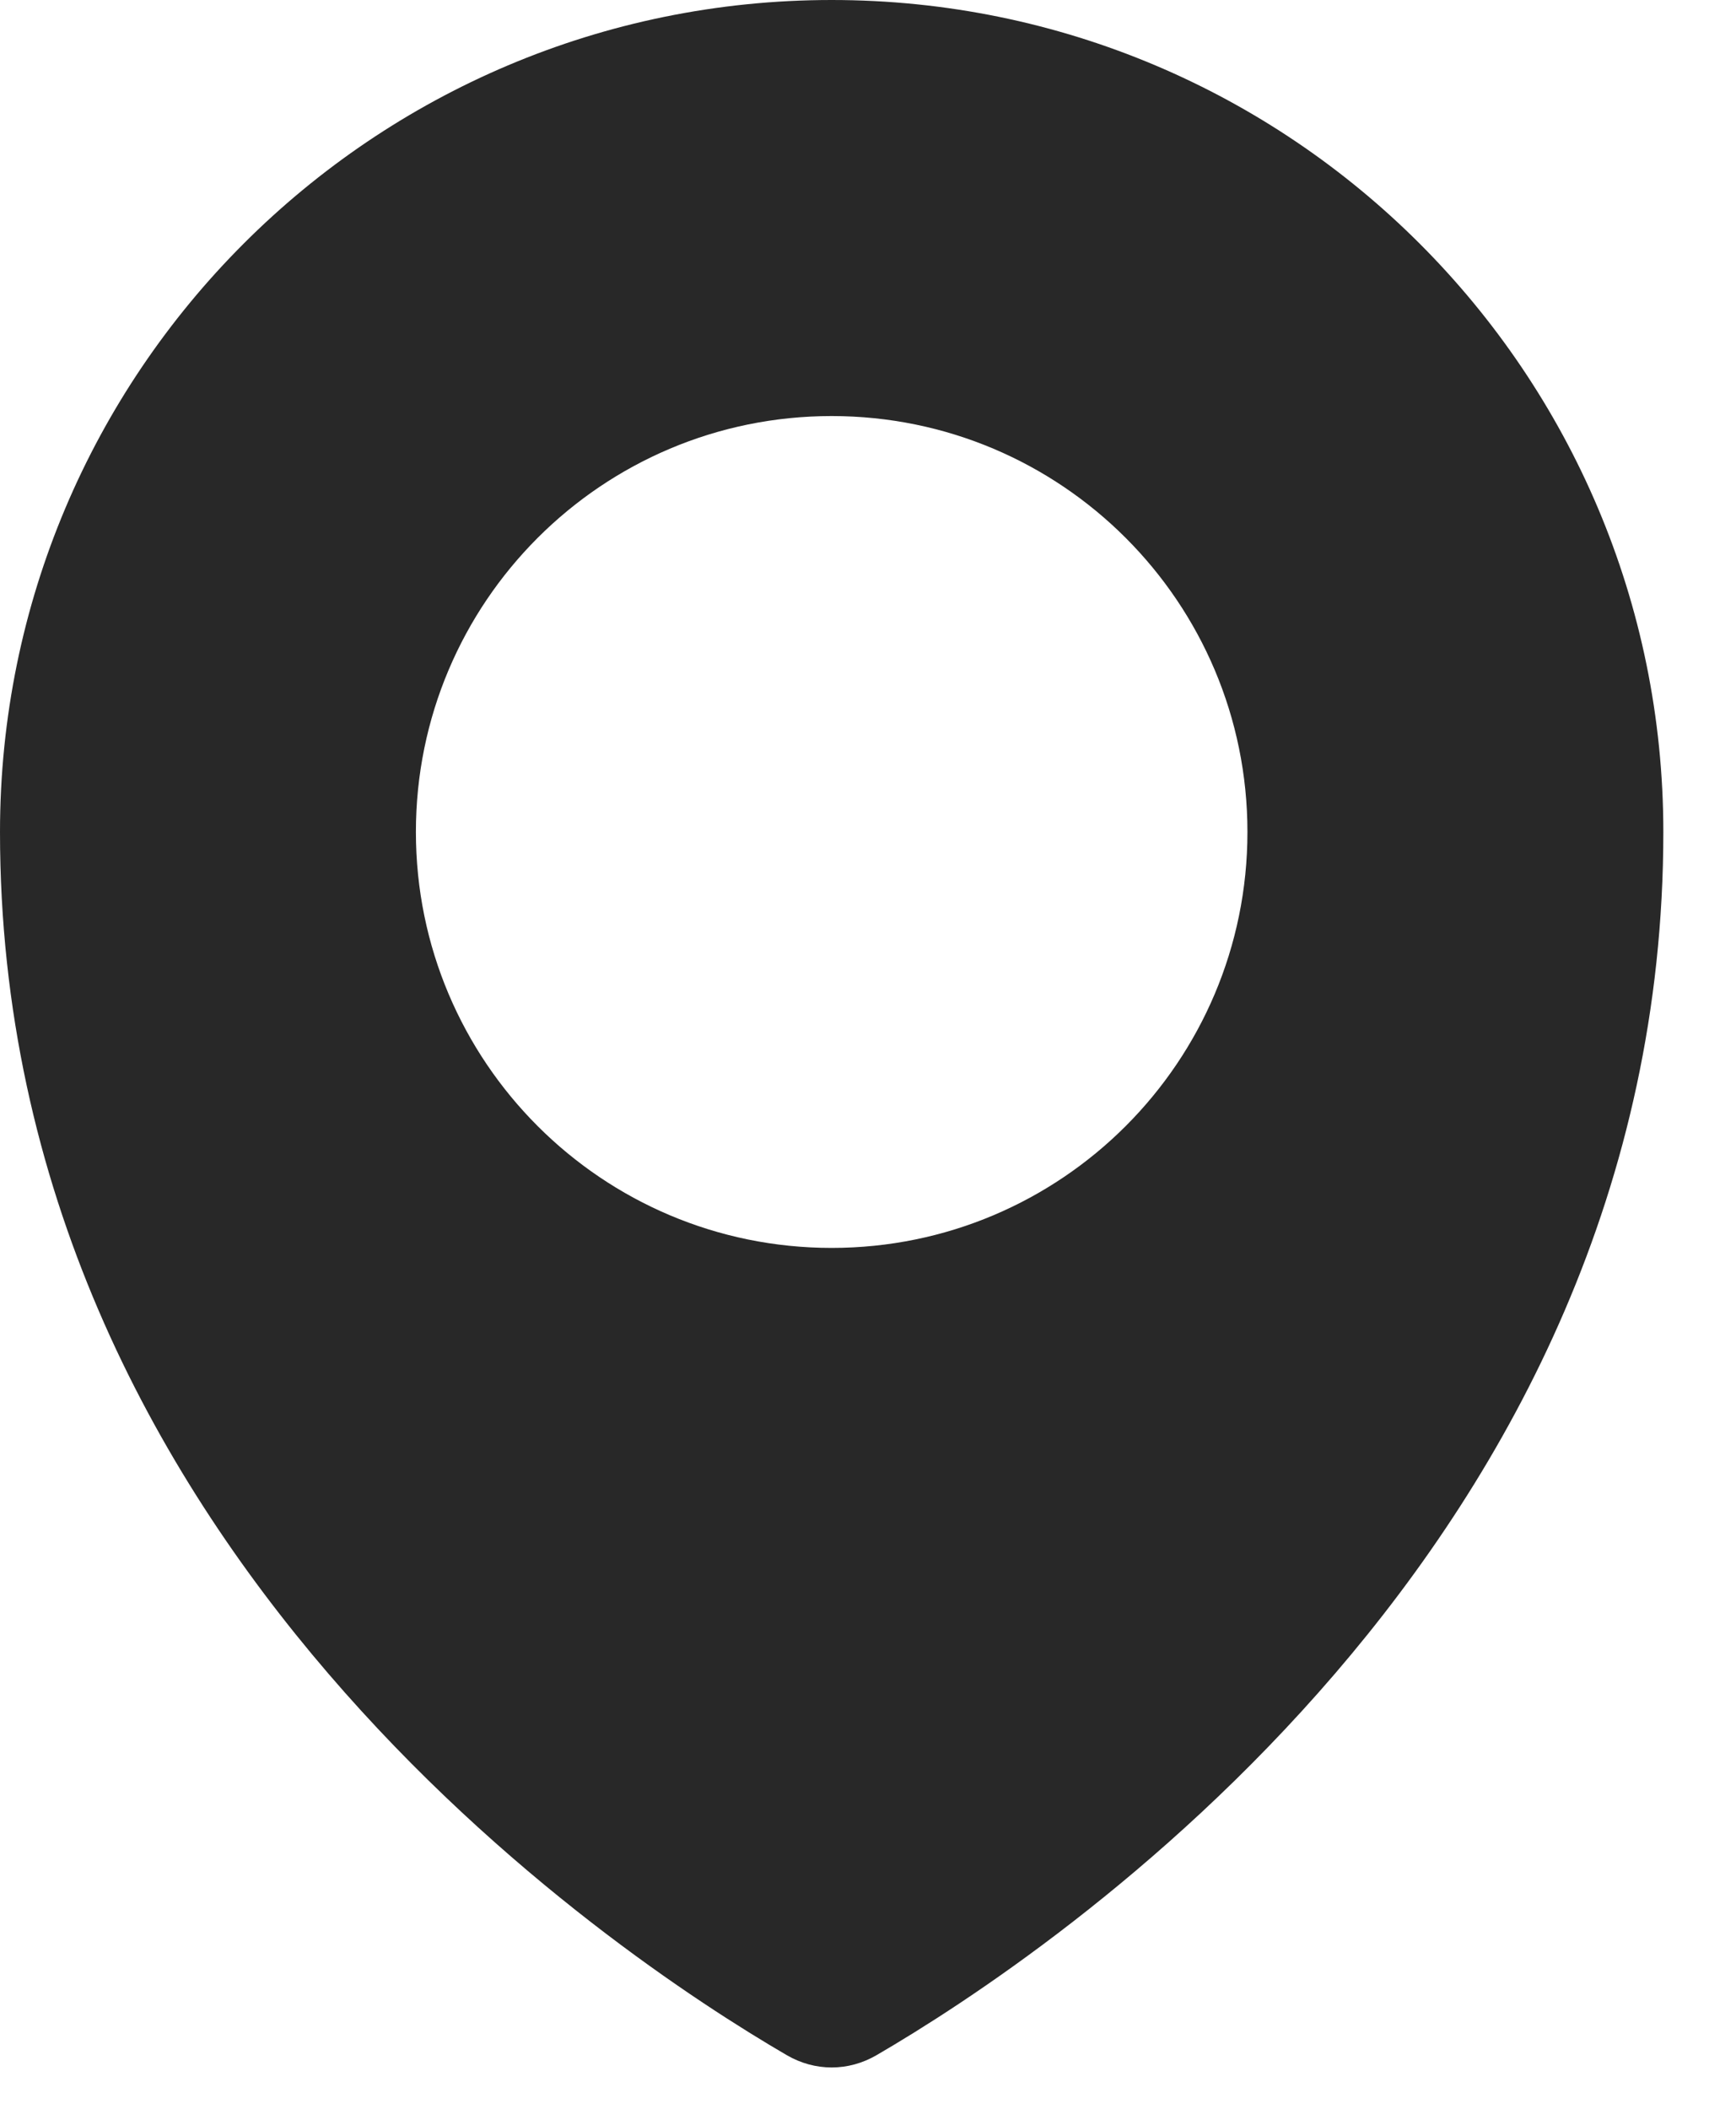 <svg preserveAspectRatio="none" width="100%" height="100%" overflow="visible" style="display: block;" viewBox="0 0 14 17" fill="none" xmlns="http://www.w3.org/2000/svg">
<path id="Subtract" d="M6.707 0C10.411 5.15404e-07 13.414 3.003 13.414 6.707C13.414 12.467 8.467 15.754 7.07 16.567C6.842 16.7 6.572 16.7 6.344 16.567C4.947 15.754 3.82239e-06 12.467 0 6.707C0 3.003 3.003 0 6.707 0ZM6.707 3.354C4.855 3.354 3.354 4.855 3.354 6.707C3.354 8.559 4.855 10.06 6.707 10.06C8.559 10.06 10.06 8.559 10.06 6.707C10.06 4.855 8.559 3.354 6.707 3.354Z" fill="#282828"/>
</svg>
